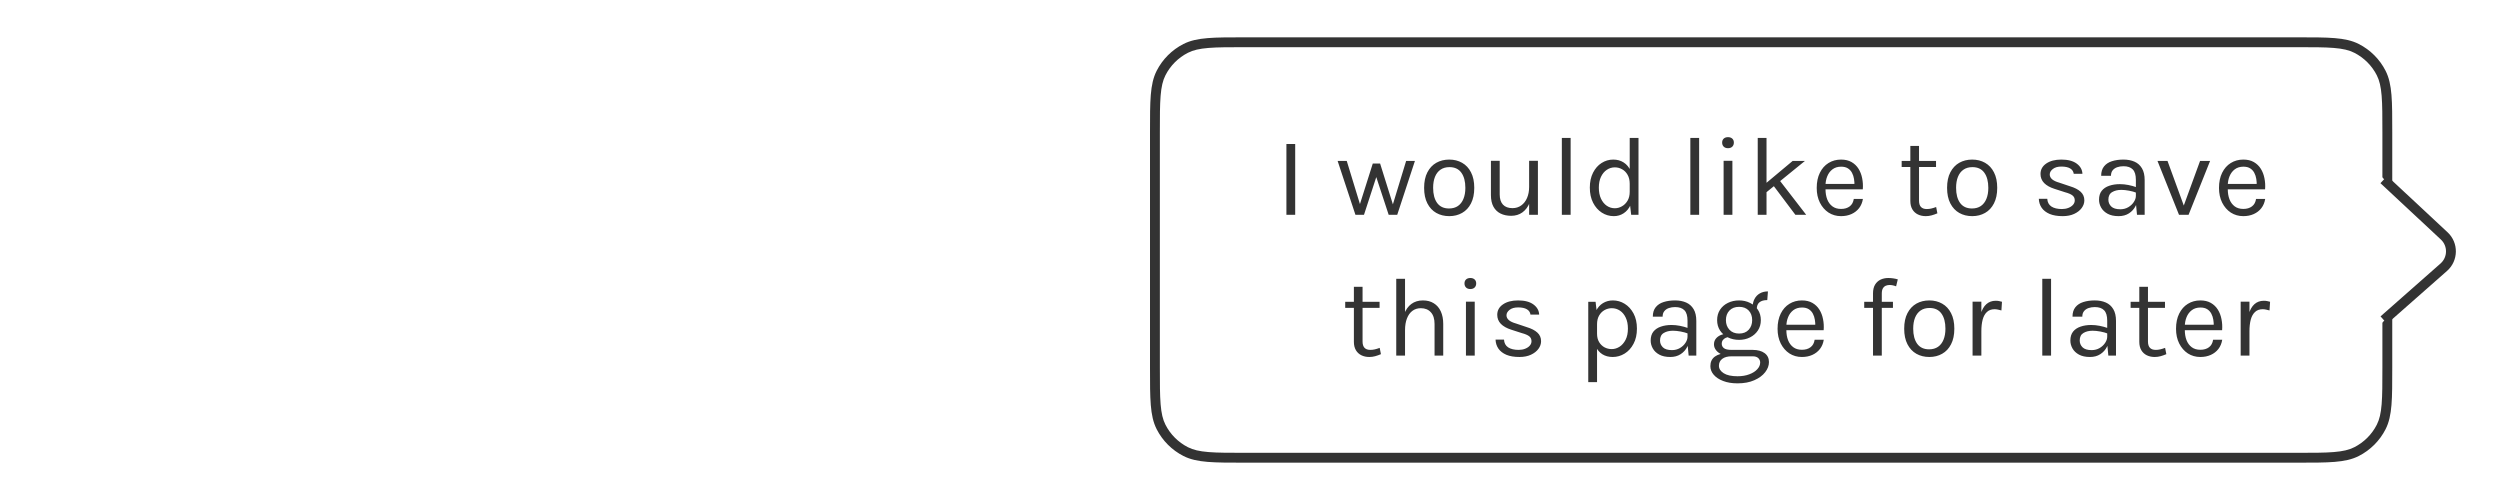 <svg width="355" height="71" viewBox="0 0 355 71" fill="none" xmlns="http://www.w3.org/2000/svg">
<g filter="url(#filter0_d_6977_5415)">
<path d="M164 14.8C164 10.32 164 8.079 164.872 6.368C165.639 4.863 166.863 3.639 168.368 2.872C170.079 2 172.32 2 176.8 2H326.2C330.68 2 332.921 2 334.632 2.872C336.137 3.639 337.361 4.863 338.128 6.368C339 8.079 339 10.32 339 14.8V48.2C339 52.68 339 54.921 338.128 56.632C337.361 58.137 336.137 59.361 334.632 60.128C332.921 61 330.68 61 326.2 61H176.8C172.32 61 170.079 61 168.368 60.128C166.863 59.361 165.639 58.137 164.872 56.632C164 54.921 164 52.68 164 48.2V14.8Z" fill="white"/>
<path d="M182.67 26.5V16.452H183.918V26.5H182.67ZM189.943 18.852H191.239L193.191 25.236H193.031L194.935 19.22H195.975L197.863 25.252H197.719L199.671 18.852H200.919L198.407 26.5H197.191L195.335 20.852H195.527L193.687 26.5H192.471L189.943 18.852ZM205.793 26.692C205.105 26.692 204.491 26.54 203.953 26.236C203.419 25.932 202.998 25.481 202.689 24.884C202.379 24.287 202.225 23.551 202.225 22.676C202.225 21.796 202.379 21.06 202.689 20.468C202.998 19.871 203.419 19.42 203.953 19.116C204.491 18.812 205.105 18.66 205.793 18.66C206.475 18.66 207.083 18.812 207.617 19.116C208.155 19.42 208.577 19.871 208.881 20.468C209.19 21.06 209.345 21.796 209.345 22.676C209.345 23.551 209.19 24.287 208.881 24.884C208.577 25.481 208.155 25.932 207.617 26.236C207.083 26.54 206.475 26.692 205.793 26.692ZM205.761 25.604C206.257 25.604 206.678 25.487 207.025 25.252C207.371 25.012 207.633 24.673 207.809 24.236C207.99 23.799 208.081 23.279 208.081 22.676C208.081 21.764 207.891 21.047 207.513 20.524C207.134 19.996 206.571 19.732 205.825 19.732C205.323 19.732 204.899 19.852 204.553 20.092C204.211 20.327 203.95 20.665 203.769 21.108C203.593 21.545 203.505 22.068 203.505 22.676C203.505 23.577 203.694 24.292 204.073 24.82C204.457 25.343 205.019 25.604 205.761 25.604ZM217.135 18.836H218.383V26.5H217.135V18.836ZM211.711 18.836H212.959V23.604C212.959 24.244 213.113 24.729 213.423 25.06C213.737 25.391 214.185 25.556 214.767 25.556C215.247 25.556 215.663 25.428 216.015 25.172C216.372 24.916 216.647 24.564 216.839 24.116C217.036 23.663 217.135 23.145 217.135 22.564H217.599C217.599 23.423 217.473 24.156 217.223 24.764C216.977 25.372 216.628 25.839 216.175 26.164C215.727 26.484 215.199 26.644 214.591 26.644C214.015 26.644 213.511 26.537 213.079 26.324C212.647 26.111 212.311 25.788 212.071 25.356C211.831 24.919 211.711 24.367 211.711 23.7V18.836ZM221.782 26.5V15.588H223.03V26.5H221.782ZM229.163 26.692C228.544 26.692 227.976 26.527 227.459 26.196C226.941 25.86 226.528 25.391 226.219 24.788C225.909 24.18 225.755 23.465 225.755 22.644C225.755 21.828 225.907 21.121 226.211 20.524C226.515 19.927 226.917 19.468 227.419 19.148C227.925 18.823 228.48 18.66 229.083 18.66C229.643 18.66 230.133 18.796 230.555 19.068C230.981 19.34 231.312 19.732 231.547 20.244C231.781 20.756 231.899 21.375 231.899 22.1H231.419C231.419 21.593 231.317 21.167 231.115 20.82C230.917 20.473 230.659 20.212 230.339 20.036C230.019 19.855 229.675 19.764 229.307 19.764C228.891 19.764 228.509 19.881 228.163 20.116C227.821 20.345 227.547 20.676 227.339 21.108C227.136 21.535 227.035 22.047 227.035 22.644C227.035 23.252 227.136 23.775 227.339 24.212C227.547 24.649 227.821 24.985 228.163 25.22C228.509 25.455 228.891 25.572 229.307 25.572C229.653 25.572 229.987 25.481 230.307 25.3C230.632 25.119 230.899 24.855 231.107 24.508C231.315 24.156 231.419 23.732 231.419 23.236H231.899C231.899 23.977 231.776 24.607 231.531 25.124C231.291 25.636 230.963 26.025 230.547 26.292C230.136 26.559 229.675 26.692 229.163 26.692ZM231.627 26.5L231.419 24.708V15.588H232.667V26.5H231.627ZM240.028 26.5V15.588H241.276V26.5H240.028ZM245.376 17.044C245.12 17.044 244.918 16.972 244.768 16.828C244.619 16.679 244.544 16.484 244.544 16.244C244.544 16.009 244.619 15.823 244.768 15.684C244.918 15.545 245.12 15.476 245.376 15.476C245.632 15.476 245.835 15.545 245.984 15.684C246.134 15.823 246.208 16.009 246.208 16.244C246.208 16.484 246.134 16.679 245.984 16.828C245.835 16.972 245.632 17.044 245.376 17.044ZM244.752 26.5V18.836H246V26.5H244.752ZM249.598 26.5V15.588H250.846V26.5H249.598ZM250.654 22.116L254.558 18.852H256.302L250.654 23.444V22.116ZM254.942 26.5L251.31 21.668L252.574 21.444L256.478 26.5H254.942ZM261.43 26.692C260.768 26.692 260.176 26.524 259.654 26.188C259.136 25.847 258.726 25.375 258.422 24.772C258.123 24.169 257.974 23.476 257.974 22.692C257.974 21.855 258.123 21.135 258.422 20.532C258.72 19.929 259.128 19.468 259.646 19.148C260.168 18.823 260.763 18.66 261.43 18.66C262.011 18.66 262.507 18.777 262.918 19.012C263.328 19.247 263.659 19.564 263.91 19.964C264.16 20.364 264.334 20.817 264.43 21.324C264.531 21.825 264.56 22.345 264.518 22.884H258.982V22.116H263.694L263.326 22.356C263.342 22.041 263.323 21.727 263.27 21.412C263.222 21.097 263.128 20.809 262.99 20.548C262.851 20.281 262.656 20.068 262.406 19.908C262.155 19.748 261.835 19.668 261.446 19.668C260.955 19.668 260.544 19.793 260.214 20.044C259.883 20.295 259.635 20.625 259.47 21.036C259.304 21.441 259.222 21.881 259.222 22.356V22.868C259.222 23.401 259.302 23.879 259.462 24.3C259.627 24.721 259.872 25.055 260.198 25.3C260.523 25.545 260.934 25.668 261.43 25.668C261.926 25.668 262.334 25.548 262.654 25.308C262.974 25.068 263.168 24.713 263.238 24.244H264.534C264.454 24.751 264.272 25.188 263.99 25.556C263.707 25.919 263.347 26.199 262.91 26.396C262.472 26.593 261.979 26.692 261.43 26.692ZM273.461 26.692C273.045 26.692 272.672 26.612 272.341 26.452C272.01 26.292 271.749 26.052 271.557 25.732C271.365 25.412 271.269 25.012 271.269 24.532V16.724H272.501V24.5C272.501 25.289 272.869 25.684 273.605 25.684C273.824 25.684 274.034 25.66 274.237 25.612C274.445 25.564 274.677 25.492 274.933 25.396L275.109 26.292C274.837 26.409 274.565 26.505 274.293 26.58C274.026 26.655 273.749 26.692 273.461 26.692ZM270.037 19.716V18.852H274.917V19.716H270.037ZM280.053 26.692C279.365 26.692 278.751 26.54 278.213 26.236C277.679 25.932 277.258 25.481 276.949 24.884C276.639 24.287 276.485 23.551 276.485 22.676C276.485 21.796 276.639 21.06 276.949 20.468C277.258 19.871 277.679 19.42 278.213 19.116C278.751 18.812 279.365 18.66 280.053 18.66C280.735 18.66 281.343 18.812 281.877 19.116C282.415 19.42 282.837 19.871 283.141 20.468C283.45 21.06 283.605 21.796 283.605 22.676C283.605 23.551 283.45 24.287 283.141 24.884C282.837 25.481 282.415 25.932 281.877 26.236C281.343 26.54 280.735 26.692 280.053 26.692ZM280.021 25.604C280.517 25.604 280.938 25.487 281.285 25.252C281.631 25.012 281.893 24.673 282.069 24.236C282.25 23.799 282.341 23.279 282.341 22.676C282.341 21.764 282.151 21.047 281.773 20.524C281.394 19.996 280.831 19.732 280.085 19.732C279.583 19.732 279.159 19.852 278.813 20.092C278.471 20.327 278.21 20.665 278.029 21.108C277.853 21.545 277.765 22.068 277.765 22.676C277.765 23.577 277.954 24.292 278.333 24.82C278.717 25.343 279.279 25.604 280.021 25.604ZM292.904 26.692C292.162 26.692 291.544 26.588 291.048 26.38C290.552 26.167 290.176 25.876 289.92 25.508C289.664 25.135 289.528 24.708 289.512 24.228H290.712C290.738 24.713 290.933 25.079 291.296 25.324C291.664 25.564 292.162 25.684 292.792 25.684C293.122 25.684 293.426 25.631 293.704 25.524C293.981 25.417 294.202 25.271 294.368 25.084C294.533 24.897 294.616 24.687 294.616 24.452C294.616 24.153 294.506 23.919 294.288 23.748C294.069 23.577 293.72 23.428 293.24 23.3L291.752 22.82C291.106 22.617 290.61 22.34 290.264 21.988C289.922 21.631 289.752 21.204 289.752 20.708C289.752 20.089 290.024 19.593 290.568 19.22C291.112 18.847 291.826 18.66 292.712 18.66C293.65 18.66 294.378 18.852 294.896 19.236C295.413 19.62 295.682 20.1 295.704 20.676H294.472C294.424 20.34 294.253 20.087 293.96 19.916C293.666 19.74 293.25 19.652 292.712 19.652C292.194 19.652 291.789 19.769 291.496 20.004C291.208 20.233 291.064 20.489 291.064 20.772C291.064 21.3 291.517 21.689 292.424 21.94L293.944 22.452C294.6 22.649 295.101 22.908 295.448 23.228C295.8 23.548 295.976 23.956 295.976 24.452C295.976 24.836 295.85 25.199 295.6 25.54C295.349 25.881 294.994 26.159 294.536 26.372C294.077 26.585 293.533 26.692 292.904 26.692ZM303.454 26.5L303.294 24.82V21.54C303.294 20.852 303.147 20.359 302.854 20.06C302.561 19.756 302.121 19.604 301.534 19.604C301.203 19.604 300.902 19.652 300.63 19.748C300.363 19.844 300.15 19.993 299.99 20.196C299.835 20.393 299.758 20.649 299.758 20.964H298.366C298.366 20.409 298.502 19.964 298.774 19.628C299.046 19.287 299.419 19.041 299.894 18.892C300.374 18.737 300.921 18.66 301.534 18.66C302.121 18.66 302.641 18.759 303.094 18.956C303.547 19.153 303.902 19.468 304.158 19.9C304.414 20.327 304.542 20.884 304.542 21.572V26.5H303.454ZM300.846 26.692C300.217 26.692 299.697 26.58 299.286 26.356C298.875 26.132 298.569 25.841 298.366 25.484C298.163 25.127 298.062 24.751 298.062 24.356C298.062 23.839 298.19 23.417 298.446 23.092C298.707 22.767 299.062 22.529 299.51 22.38C299.958 22.225 300.462 22.148 301.022 22.148C301.422 22.148 301.822 22.188 302.222 22.268C302.627 22.348 303.022 22.457 303.406 22.596V23.38C303.086 23.252 302.723 23.151 302.318 23.076C301.918 23.001 301.55 22.964 301.214 22.964C300.702 22.964 300.27 23.071 299.918 23.284C299.566 23.492 299.39 23.849 299.39 24.356C299.39 24.729 299.523 25.049 299.79 25.316C300.062 25.583 300.494 25.716 301.086 25.716C301.502 25.716 301.875 25.62 302.206 25.428C302.542 25.231 302.806 24.985 302.998 24.692C303.195 24.399 303.294 24.105 303.294 23.812H303.598C303.598 24.324 303.486 24.799 303.262 25.236C303.043 25.673 302.729 26.025 302.318 26.292C301.907 26.559 301.417 26.692 300.846 26.692ZM306.362 18.852H307.786L310.186 25.428H310.01L312.41 18.852H313.834L310.778 26.5H309.418L306.362 18.852ZM318.553 26.692C317.892 26.692 317.3 26.524 316.777 26.188C316.26 25.847 315.849 25.375 315.545 24.772C315.247 24.169 315.097 23.476 315.097 22.692C315.097 21.855 315.247 21.135 315.545 20.532C315.844 19.929 316.252 19.468 316.769 19.148C317.292 18.823 317.887 18.66 318.553 18.66C319.135 18.66 319.631 18.777 320.041 19.012C320.452 19.247 320.783 19.564 321.033 19.964C321.284 20.364 321.457 20.817 321.553 21.324C321.655 21.825 321.684 22.345 321.641 22.884H316.105V22.116H320.817L320.449 22.356C320.465 22.041 320.447 21.727 320.393 21.412C320.345 21.097 320.252 20.809 320.113 20.548C319.975 20.281 319.78 20.068 319.529 19.908C319.279 19.748 318.959 19.668 318.569 19.668C318.079 19.668 317.668 19.793 317.337 20.044C317.007 20.295 316.759 20.625 316.593 21.036C316.428 21.441 316.345 21.881 316.345 22.356V22.868C316.345 23.401 316.425 23.879 316.585 24.3C316.751 24.721 316.996 25.055 317.321 25.3C317.647 25.545 318.057 25.668 318.553 25.668C319.049 25.668 319.457 25.548 319.777 25.308C320.097 25.068 320.292 24.713 320.361 24.244H321.657C321.577 24.751 321.396 25.188 321.113 25.556C320.831 25.919 320.471 26.199 320.033 26.396C319.596 26.593 319.103 26.692 318.553 26.692ZM194.444 46.692C194.028 46.692 193.654 46.612 193.324 46.452C192.993 46.292 192.732 46.052 192.54 45.732C192.348 45.412 192.252 45.012 192.252 44.532V36.724H193.484V44.5C193.484 45.289 193.852 45.684 194.588 45.684C194.806 45.684 195.017 45.66 195.22 45.612C195.428 45.564 195.66 45.492 195.916 45.396L196.092 46.292C195.82 46.409 195.548 46.505 195.276 46.58C195.009 46.655 194.732 46.692 194.444 46.692ZM191.02 39.716V38.852H195.9V39.716H191.02ZM203.707 46.5V42.004C203.707 41.273 203.531 40.719 203.179 40.34C202.833 39.956 202.358 39.764 201.755 39.764C201.297 39.764 200.899 39.889 200.563 40.14C200.227 40.391 199.969 40.751 199.787 41.22C199.606 41.684 199.515 42.239 199.515 42.884H199.035C199.035 41.993 199.153 41.233 199.387 40.604C199.622 39.975 199.963 39.495 200.411 39.164C200.865 38.828 201.414 38.66 202.059 38.66C202.662 38.66 203.177 38.796 203.603 39.068C204.035 39.335 204.366 39.719 204.595 40.22C204.825 40.721 204.939 41.316 204.939 42.004V46.5H203.707ZM198.267 46.5V35.588H199.515V46.5H198.267ZM208.788 37.044C208.532 37.044 208.329 36.972 208.18 36.828C208.03 36.679 207.956 36.484 207.956 36.244C207.956 36.009 208.03 35.823 208.18 35.684C208.329 35.545 208.532 35.476 208.788 35.476C209.044 35.476 209.246 35.545 209.396 35.684C209.545 35.823 209.62 36.009 209.62 36.244C209.62 36.484 209.545 36.679 209.396 36.828C209.246 36.972 209.044 37.044 208.788 37.044ZM208.164 46.5V38.836H209.412V46.5H208.164ZM215.761 46.692C215.02 46.692 214.401 46.588 213.905 46.38C213.409 46.167 213.033 45.876 212.777 45.508C212.521 45.135 212.385 44.708 212.369 44.228H213.569C213.596 44.713 213.79 45.079 214.153 45.324C214.521 45.564 215.02 45.684 215.649 45.684C215.98 45.684 216.284 45.631 216.561 45.524C216.838 45.417 217.06 45.271 217.225 45.084C217.39 44.897 217.473 44.687 217.473 44.452C217.473 44.153 217.364 43.919 217.145 43.748C216.926 43.577 216.577 43.428 216.097 43.3L214.609 42.82C213.964 42.617 213.468 42.34 213.121 41.988C212.78 41.631 212.609 41.204 212.609 40.708C212.609 40.089 212.881 39.593 213.425 39.22C213.969 38.847 214.684 38.66 215.569 38.66C216.508 38.66 217.236 38.852 217.753 39.236C218.27 39.62 218.54 40.1 218.561 40.676H217.329C217.281 40.34 217.11 40.087 216.817 39.916C216.524 39.74 216.108 39.652 215.569 39.652C215.052 39.652 214.646 39.769 214.353 40.004C214.065 40.233 213.921 40.489 213.921 40.772C213.921 41.3 214.374 41.689 215.281 41.94L216.801 42.452C217.457 42.649 217.958 42.908 218.305 43.228C218.657 43.548 218.833 43.956 218.833 44.452C218.833 44.836 218.708 45.199 218.457 45.54C218.206 45.881 217.852 46.159 217.393 46.372C216.934 46.585 216.39 46.692 215.761 46.692ZM229.004 46.692C228.444 46.692 227.956 46.564 227.54 46.308C227.13 46.052 226.812 45.679 226.588 45.188C226.364 44.692 226.252 44.089 226.252 43.38H226.78C226.78 43.855 226.879 44.255 227.076 44.58C227.274 44.905 227.53 45.153 227.844 45.324C228.164 45.489 228.503 45.572 228.86 45.572C229.244 45.572 229.612 45.463 229.964 45.244C230.316 45.02 230.604 44.692 230.828 44.26C231.052 43.828 231.164 43.295 231.164 42.66C231.164 42.052 231.06 41.532 230.852 41.1C230.65 40.668 230.375 40.337 230.028 40.108C229.682 39.879 229.298 39.764 228.876 39.764C228.514 39.764 228.172 39.852 227.852 40.028C227.532 40.204 227.274 40.463 227.076 40.804C226.879 41.14 226.78 41.556 226.78 42.052H226.252C226.252 41.311 226.375 40.689 226.62 40.188C226.866 39.681 227.199 39.3 227.62 39.044C228.042 38.788 228.514 38.66 229.036 38.66C229.634 38.66 230.191 38.82 230.708 39.14C231.226 39.46 231.644 39.919 231.964 40.516C232.284 41.113 232.444 41.828 232.444 42.66C232.444 43.503 232.282 44.225 231.956 44.828C231.636 45.431 231.215 45.892 230.692 46.212C230.17 46.532 229.607 46.692 229.004 46.692ZM225.532 50.26V38.852H226.572L226.78 40.644V50.26H225.532ZM239.788 46.5L239.628 44.82V41.54C239.628 40.852 239.481 40.359 239.188 40.06C238.894 39.756 238.454 39.604 237.868 39.604C237.537 39.604 237.236 39.652 236.964 39.748C236.697 39.844 236.484 39.993 236.324 40.196C236.169 40.393 236.092 40.649 236.092 40.964H234.7C234.7 40.409 234.836 39.964 235.108 39.628C235.38 39.287 235.753 39.041 236.228 38.892C236.708 38.737 237.254 38.66 237.868 38.66C238.454 38.66 238.974 38.759 239.428 38.956C239.881 39.153 240.236 39.468 240.492 39.9C240.748 40.327 240.876 40.884 240.876 41.572V46.5H239.788ZM237.18 46.692C236.55 46.692 236.03 46.58 235.62 46.356C235.209 46.132 234.902 45.841 234.7 45.484C234.497 45.127 234.396 44.751 234.396 44.356C234.396 43.839 234.524 43.417 234.78 43.092C235.041 42.767 235.396 42.529 235.844 42.38C236.292 42.225 236.796 42.148 237.356 42.148C237.756 42.148 238.156 42.188 238.556 42.268C238.961 42.348 239.356 42.457 239.74 42.596V43.38C239.42 43.252 239.057 43.151 238.652 43.076C238.252 43.001 237.884 42.964 237.548 42.964C237.036 42.964 236.604 43.071 236.252 43.284C235.9 43.492 235.724 43.849 235.724 44.356C235.724 44.729 235.857 45.049 236.124 45.316C236.396 45.583 236.828 45.716 237.42 45.716C237.836 45.716 238.209 45.62 238.54 45.428C238.876 45.231 239.14 44.985 239.332 44.692C239.529 44.399 239.628 44.105 239.628 43.812H239.932C239.932 44.324 239.82 44.799 239.596 45.236C239.377 45.673 239.062 46.025 238.652 46.292C238.241 46.559 237.75 46.692 237.18 46.692ZM246.728 50.436C245.944 50.436 245.264 50.324 244.688 50.1C244.112 49.881 243.664 49.585 243.344 49.212C243.029 48.844 242.872 48.436 242.872 47.988C242.872 47.396 243.088 46.943 243.52 46.628C243.957 46.319 244.52 46.164 245.208 46.164L245.896 46.596C245.32 46.596 244.875 46.716 244.56 46.956C244.245 47.196 244.088 47.524 244.088 47.94C244.088 48.356 244.312 48.708 244.76 48.996C245.208 49.284 245.864 49.428 246.728 49.428C247.368 49.428 247.928 49.335 248.408 49.148C248.893 48.967 249.269 48.727 249.536 48.428C249.808 48.135 249.944 47.817 249.944 47.476C249.944 47.236 249.856 47.028 249.68 46.852C249.504 46.681 249.235 46.596 248.872 46.596H245.896C245.379 46.596 244.931 46.519 244.552 46.364C244.179 46.204 243.891 45.996 243.688 45.74C243.485 45.484 243.384 45.204 243.384 44.9C243.384 44.58 243.475 44.308 243.656 44.084C243.837 43.86 244.072 43.689 244.36 43.572C244.653 43.455 244.968 43.396 245.304 43.396L245.544 43.86C245.384 43.86 245.221 43.897 245.056 43.972C244.896 44.041 244.76 44.148 244.648 44.292C244.541 44.431 244.488 44.607 244.488 44.82C244.488 45.065 244.589 45.271 244.792 45.436C244.995 45.601 245.363 45.684 245.896 45.684H248.872C249.592 45.684 250.157 45.836 250.568 46.14C250.984 46.444 251.192 46.868 251.192 47.412C251.192 47.913 251.013 48.393 250.656 48.852C250.299 49.316 249.787 49.695 249.12 49.988C248.453 50.287 247.656 50.436 246.728 50.436ZM246.952 44.26C246.365 44.26 245.835 44.143 245.36 43.908C244.891 43.673 244.517 43.345 244.24 42.924C243.968 42.503 243.832 42.015 243.832 41.46C243.832 40.9 243.968 40.409 244.24 39.988C244.517 39.567 244.891 39.241 245.36 39.012C245.835 38.777 246.365 38.66 246.952 38.66C247.523 38.66 248.04 38.777 248.504 39.012C248.973 39.241 249.347 39.567 249.624 39.988C249.901 40.409 250.04 40.9 250.04 41.46C250.04 42.015 249.901 42.503 249.624 42.924C249.347 43.345 248.973 43.673 248.504 43.908C248.04 44.143 247.523 44.26 246.952 44.26ZM246.952 43.364C247.539 43.364 247.995 43.183 248.32 42.82C248.645 42.457 248.808 42.004 248.808 41.46C248.808 40.9 248.645 40.447 248.32 40.1C247.995 39.748 247.539 39.572 246.952 39.572C246.371 39.572 245.912 39.748 245.576 40.1C245.245 40.447 245.08 40.9 245.08 41.46C245.08 42.004 245.245 42.457 245.576 42.82C245.912 43.183 246.371 43.364 246.952 43.364ZM249.464 39.876L248.872 39.636C248.872 39.188 248.96 38.796 249.136 38.46C249.312 38.119 249.563 37.855 249.888 37.668C250.213 37.476 250.6 37.38 251.048 37.38L250.952 38.612C250.472 38.612 250.104 38.716 249.848 38.924C249.592 39.127 249.464 39.444 249.464 39.876ZM255.871 46.692C255.21 46.692 254.618 46.524 254.095 46.188C253.578 45.847 253.167 45.375 252.863 44.772C252.565 44.169 252.415 43.476 252.415 42.692C252.415 41.855 252.565 41.135 252.863 40.532C253.162 39.929 253.57 39.468 254.087 39.148C254.61 38.823 255.205 38.66 255.871 38.66C256.453 38.66 256.949 38.777 257.359 39.012C257.77 39.247 258.101 39.564 258.351 39.964C258.602 40.364 258.775 40.817 258.871 41.324C258.973 41.825 259.002 42.345 258.959 42.884H253.423V42.116H258.135L257.767 42.356C257.783 42.041 257.765 41.727 257.711 41.412C257.663 41.097 257.57 40.809 257.431 40.548C257.293 40.281 257.098 40.068 256.847 39.908C256.597 39.748 256.277 39.668 255.887 39.668C255.397 39.668 254.986 39.793 254.655 40.044C254.325 40.295 254.077 40.625 253.911 41.036C253.746 41.441 253.663 41.881 253.663 42.356V42.868C253.663 43.401 253.743 43.879 253.903 44.3C254.069 44.721 254.314 45.055 254.639 45.3C254.965 45.545 255.375 45.668 255.871 45.668C256.367 45.668 256.775 45.548 257.095 45.308C257.415 45.068 257.61 44.713 257.679 44.244H258.975C258.895 44.751 258.714 45.188 258.431 45.556C258.149 45.919 257.789 46.199 257.351 46.396C256.914 46.593 256.421 46.692 255.871 46.692ZM265.967 46.5V37.668C265.967 37.161 266.063 36.748 266.255 36.428C266.452 36.103 266.714 35.863 267.039 35.708C267.37 35.553 267.738 35.476 268.143 35.476C268.362 35.476 268.583 35.492 268.807 35.524C269.036 35.556 269.263 35.604 269.487 35.668L269.247 36.66C269.087 36.596 268.927 36.548 268.767 36.516C268.612 36.484 268.463 36.468 268.319 36.468C268.148 36.468 267.978 36.5 267.807 36.564C267.636 36.628 267.495 36.748 267.383 36.924C267.271 37.1 267.215 37.353 267.215 37.684V46.5H265.967ZM264.719 39.716V38.852H268.799V39.716H264.719ZM273.963 46.692C273.275 46.692 272.662 46.54 272.123 46.236C271.59 45.932 271.169 45.481 270.859 44.884C270.55 44.287 270.395 43.551 270.395 42.676C270.395 41.796 270.55 41.06 270.859 40.468C271.169 39.871 271.59 39.42 272.123 39.116C272.662 38.812 273.275 38.66 273.963 38.66C274.646 38.66 275.254 38.812 275.787 39.116C276.326 39.42 276.747 39.871 277.051 40.468C277.361 41.06 277.515 41.796 277.515 42.676C277.515 43.551 277.361 44.287 277.051 44.884C276.747 45.481 276.326 45.932 275.787 46.236C275.254 46.54 274.646 46.692 273.963 46.692ZM273.931 45.604C274.427 45.604 274.849 45.487 275.195 45.252C275.542 45.012 275.803 44.673 275.979 44.236C276.161 43.799 276.251 43.279 276.251 42.676C276.251 41.764 276.062 41.047 275.683 40.524C275.305 39.996 274.742 39.732 273.995 39.732C273.494 39.732 273.07 39.852 272.723 40.092C272.382 40.327 272.121 40.665 271.939 41.108C271.763 41.545 271.675 42.068 271.675 42.676C271.675 43.577 271.865 44.292 272.243 44.82C272.627 45.343 273.19 45.604 273.931 45.604ZM280.105 46.5V38.836H281.353V46.5H280.105ZM280.969 43.044C280.969 42.073 281.063 41.268 281.249 40.628C281.436 39.983 281.708 39.503 282.065 39.188C282.428 38.868 282.868 38.708 283.385 38.708C283.556 38.708 283.711 38.721 283.849 38.748C283.993 38.769 284.137 38.804 284.281 38.852L284.201 40.084C284.052 40.036 283.889 39.996 283.713 39.964C283.537 39.927 283.38 39.908 283.241 39.908C282.788 39.908 282.423 40.039 282.145 40.3C281.868 40.556 281.665 40.919 281.537 41.388C281.415 41.857 281.353 42.409 281.353 43.044H280.969ZM290.004 46.5V35.588H291.252V46.5H290.004ZM299.384 46.5L299.224 44.82V41.54C299.224 40.852 299.077 40.359 298.784 40.06C298.491 39.756 298.051 39.604 297.464 39.604C297.133 39.604 296.832 39.652 296.56 39.748C296.293 39.844 296.08 39.993 295.92 40.196C295.765 40.393 295.688 40.649 295.688 40.964H294.296C294.296 40.409 294.432 39.964 294.704 39.628C294.976 39.287 295.349 39.041 295.824 38.892C296.304 38.737 296.851 38.66 297.464 38.66C298.051 38.66 298.571 38.759 299.024 38.956C299.477 39.153 299.832 39.468 300.088 39.9C300.344 40.327 300.472 40.884 300.472 41.572V46.5H299.384ZM296.776 46.692C296.147 46.692 295.627 46.58 295.216 46.356C294.805 46.132 294.499 45.841 294.296 45.484C294.093 45.127 293.992 44.751 293.992 44.356C293.992 43.839 294.12 43.417 294.376 43.092C294.637 42.767 294.992 42.529 295.44 42.38C295.888 42.225 296.392 42.148 296.952 42.148C297.352 42.148 297.752 42.188 298.152 42.268C298.557 42.348 298.952 42.457 299.336 42.596V43.38C299.016 43.252 298.653 43.151 298.248 43.076C297.848 43.001 297.48 42.964 297.144 42.964C296.632 42.964 296.2 43.071 295.848 43.284C295.496 43.492 295.32 43.849 295.32 44.356C295.32 44.729 295.453 45.049 295.72 45.316C295.992 45.583 296.424 45.716 297.016 45.716C297.432 45.716 297.805 45.62 298.136 45.428C298.472 45.231 298.736 44.985 298.928 44.692C299.125 44.399 299.224 44.105 299.224 43.812H299.528C299.528 44.324 299.416 44.799 299.192 45.236C298.973 45.673 298.659 46.025 298.248 46.292C297.837 46.559 297.347 46.692 296.776 46.692ZM305.972 46.692C305.556 46.692 305.183 46.612 304.852 46.452C304.522 46.292 304.26 46.052 304.068 45.732C303.876 45.412 303.78 45.012 303.78 44.532V36.724H305.012V44.5C305.012 45.289 305.38 45.684 306.116 45.684C306.335 45.684 306.546 45.66 306.748 45.612C306.956 45.564 307.188 45.492 307.444 45.396L307.62 46.292C307.348 46.409 307.076 46.505 306.804 46.58C306.538 46.655 306.26 46.692 305.972 46.692ZM302.548 39.716V38.852H307.428V39.716H302.548ZM312.452 46.692C311.791 46.692 311.199 46.524 310.676 46.188C310.159 45.847 309.748 45.375 309.444 44.772C309.145 44.169 308.996 43.476 308.996 42.692C308.996 41.855 309.145 41.135 309.444 40.532C309.743 39.929 310.151 39.468 310.668 39.148C311.191 38.823 311.785 38.66 312.452 38.66C313.033 38.66 313.529 38.777 313.94 39.012C314.351 39.247 314.681 39.564 314.932 39.964C315.183 40.364 315.356 40.817 315.452 41.324C315.553 41.825 315.583 42.345 315.54 42.884H310.004V42.116H314.716L314.348 42.356C314.364 42.041 314.345 41.727 314.292 41.412C314.244 41.097 314.151 40.809 314.012 40.548C313.873 40.281 313.679 40.068 313.428 39.908C313.177 39.748 312.857 39.668 312.468 39.668C311.977 39.668 311.567 39.793 311.236 40.044C310.905 40.295 310.657 40.625 310.492 41.036C310.327 41.441 310.244 41.881 310.244 42.356V42.868C310.244 43.401 310.324 43.879 310.484 44.3C310.649 44.721 310.895 45.055 311.22 45.3C311.545 45.545 311.956 45.668 312.452 45.668C312.948 45.668 313.356 45.548 313.676 45.308C313.996 45.068 314.191 44.713 314.26 44.244H315.556C315.476 44.751 315.295 45.188 315.012 45.556C314.729 45.919 314.369 46.199 313.932 46.396C313.495 46.593 313.001 46.692 312.452 46.692ZM318.175 46.5V38.836H319.423V46.5H318.175ZM319.039 43.044C319.039 42.073 319.132 41.268 319.319 40.628C319.505 39.983 319.777 39.503 320.135 39.188C320.497 38.868 320.937 38.708 321.455 38.708C321.625 38.708 321.78 38.721 321.919 38.748C322.063 38.769 322.207 38.804 322.351 38.852L322.271 40.084C322.121 40.036 321.959 39.996 321.783 39.964C321.607 39.927 321.449 39.908 321.311 39.908C320.857 39.908 320.492 40.039 320.215 40.3C319.937 40.556 319.735 40.919 319.607 41.388C319.484 41.857 319.423 42.409 319.423 43.044H319.039Z" fill="#333333"/>
<path d="M168.368 60.128L168.05 60.752L168.368 60.128ZM164.872 56.632L165.496 56.314L164.872 56.632ZM338.128 56.632L338.752 56.95L338.128 56.632ZM334.632 60.128L334.95 60.752L334.632 60.128ZM334.632 2.872L334.314 3.496L334.632 2.872ZM338.128 6.368L337.504 6.686L338.128 6.368ZM168.368 2.872L168.05 2.248L168.368 2.872ZM164.872 6.368L164.248 6.05L164.872 6.368ZM176.8 2.7H326.2V1.3H176.8V2.7ZM338.3 14.8V48.2H339.7V14.8H338.3ZM326.2 60.3H176.8V61.7H326.2V60.3ZM164.7 48.2V14.8H163.3V48.2H164.7ZM176.8 60.3C174.548 60.3 172.902 60.3 171.603 60.193C170.312 60.088 169.426 59.882 168.686 59.504L168.05 60.752C169.021 61.246 170.111 61.476 171.489 61.589C172.858 61.7 174.571 61.7 176.8 61.7V60.3ZM163.3 48.2C163.3 50.429 163.299 52.142 163.411 53.511C163.524 54.889 163.754 55.979 164.248 56.95L165.496 56.314C165.118 55.574 164.912 54.688 164.807 53.397C164.701 52.099 164.7 50.452 164.7 48.2H163.3ZM168.686 59.504C167.312 58.804 166.196 57.688 165.496 56.314L164.248 56.95C165.082 58.587 166.413 59.918 168.05 60.752L168.686 59.504ZM338.3 48.2C338.3 50.452 338.299 52.099 338.193 53.397C338.088 54.688 337.882 55.574 337.504 56.314L338.752 56.95C339.246 55.979 339.476 54.889 339.589 53.511C339.701 52.142 339.7 50.429 339.7 48.2H338.3ZM326.2 61.7C328.429 61.7 330.142 61.7 331.511 61.589C332.889 61.476 333.979 61.246 334.95 60.752L334.314 59.504C333.574 59.882 332.688 60.088 331.397 60.193C330.098 60.3 328.452 60.3 326.2 60.3V61.7ZM337.504 56.314C336.804 57.688 335.688 58.804 334.314 59.504L334.95 60.752C336.587 59.918 337.918 58.587 338.752 56.95L337.504 56.314ZM326.2 2.7C328.452 2.7 330.098 2.701 331.397 2.807C332.688 2.912 333.574 3.118 334.314 3.496L334.95 2.248C333.979 1.754 332.889 1.524 331.511 1.411C330.142 1.299 328.429 1.3 326.2 1.3V2.7ZM339.7 14.8C339.7 12.571 339.701 10.858 339.589 9.489C339.476 8.111 339.246 7.021 338.752 6.05L337.504 6.686C337.882 7.426 338.088 8.312 338.193 9.603C338.299 10.902 338.3 12.548 338.3 14.8H339.7ZM334.314 3.496C335.688 4.196 336.804 5.312 337.504 6.686L338.752 6.05C337.918 4.413 336.587 3.082 334.95 2.248L334.314 3.496ZM176.8 1.3C174.571 1.3 172.858 1.299 171.489 1.411C170.111 1.524 169.021 1.754 168.05 2.248L168.686 3.496C169.426 3.118 170.312 2.912 171.603 2.807C172.902 2.701 174.548 2.7 176.8 2.7V1.3ZM164.7 14.8C164.7 12.548 164.701 10.902 164.807 9.603C164.912 8.312 165.118 7.426 165.496 6.686L164.248 6.05C163.754 7.021 163.524 8.111 163.411 9.489C163.299 10.858 163.3 12.571 163.3 14.8H164.7ZM168.05 2.248C166.413 3.082 165.082 4.413 164.248 6.05L165.496 6.686C166.196 5.312 167.312 4.196 168.686 3.496L168.05 2.248Z" fill="#333333"/>
<path d="M346.751 29.337L336 19L336 44L346.751 33.663C347.979 32.482 347.979 30.518 346.751 29.337Z" fill="white"/>
<path d="M338.977 20.988L347.557 28.986L346.602 30.011L338.023 22.012L338.977 20.988ZM347.48 34.469L338.963 41.974L338.037 40.924L346.554 33.418L347.48 34.469ZM347.557 28.986C349.156 30.478 349.12 33.023 347.48 34.469L346.554 33.418C347.574 32.52 347.596 30.937 346.602 30.011L347.557 28.986Z" fill="#333333"/>
</g>
<defs>
<filter id="filter0_d_6977_5415" x="158" y="0" width="196.734" height="71" filterUnits="userSpaceOnUse" color-interpolation-filters="sRGB">
<feFlood flood-opacity="0" result="BackgroundImageFix"/>
<feColorMatrix in="SourceAlpha" type="matrix" values="0 0 0 0 0 0 0 0 0 0 0 0 0 0 0 0 0 0 127 0" result="hardAlpha"/>
<feOffset dy="4"/>
<feGaussianBlur stdDeviation="3"/>
<feComposite in2="hardAlpha" operator="out"/>
<feColorMatrix type="matrix" values="0 0 0 0 0 0 0 0 0 0 0 0 0 0 0 0 0 0 0.05 0"/>
<feBlend mode="normal" in2="BackgroundImageFix" result="effect1_dropShadow_6977_5415"/>
<feBlend mode="normal" in="SourceGraphic" in2="effect1_dropShadow_6977_5415" result="shape"/>
</filter>
</defs>
</svg>

